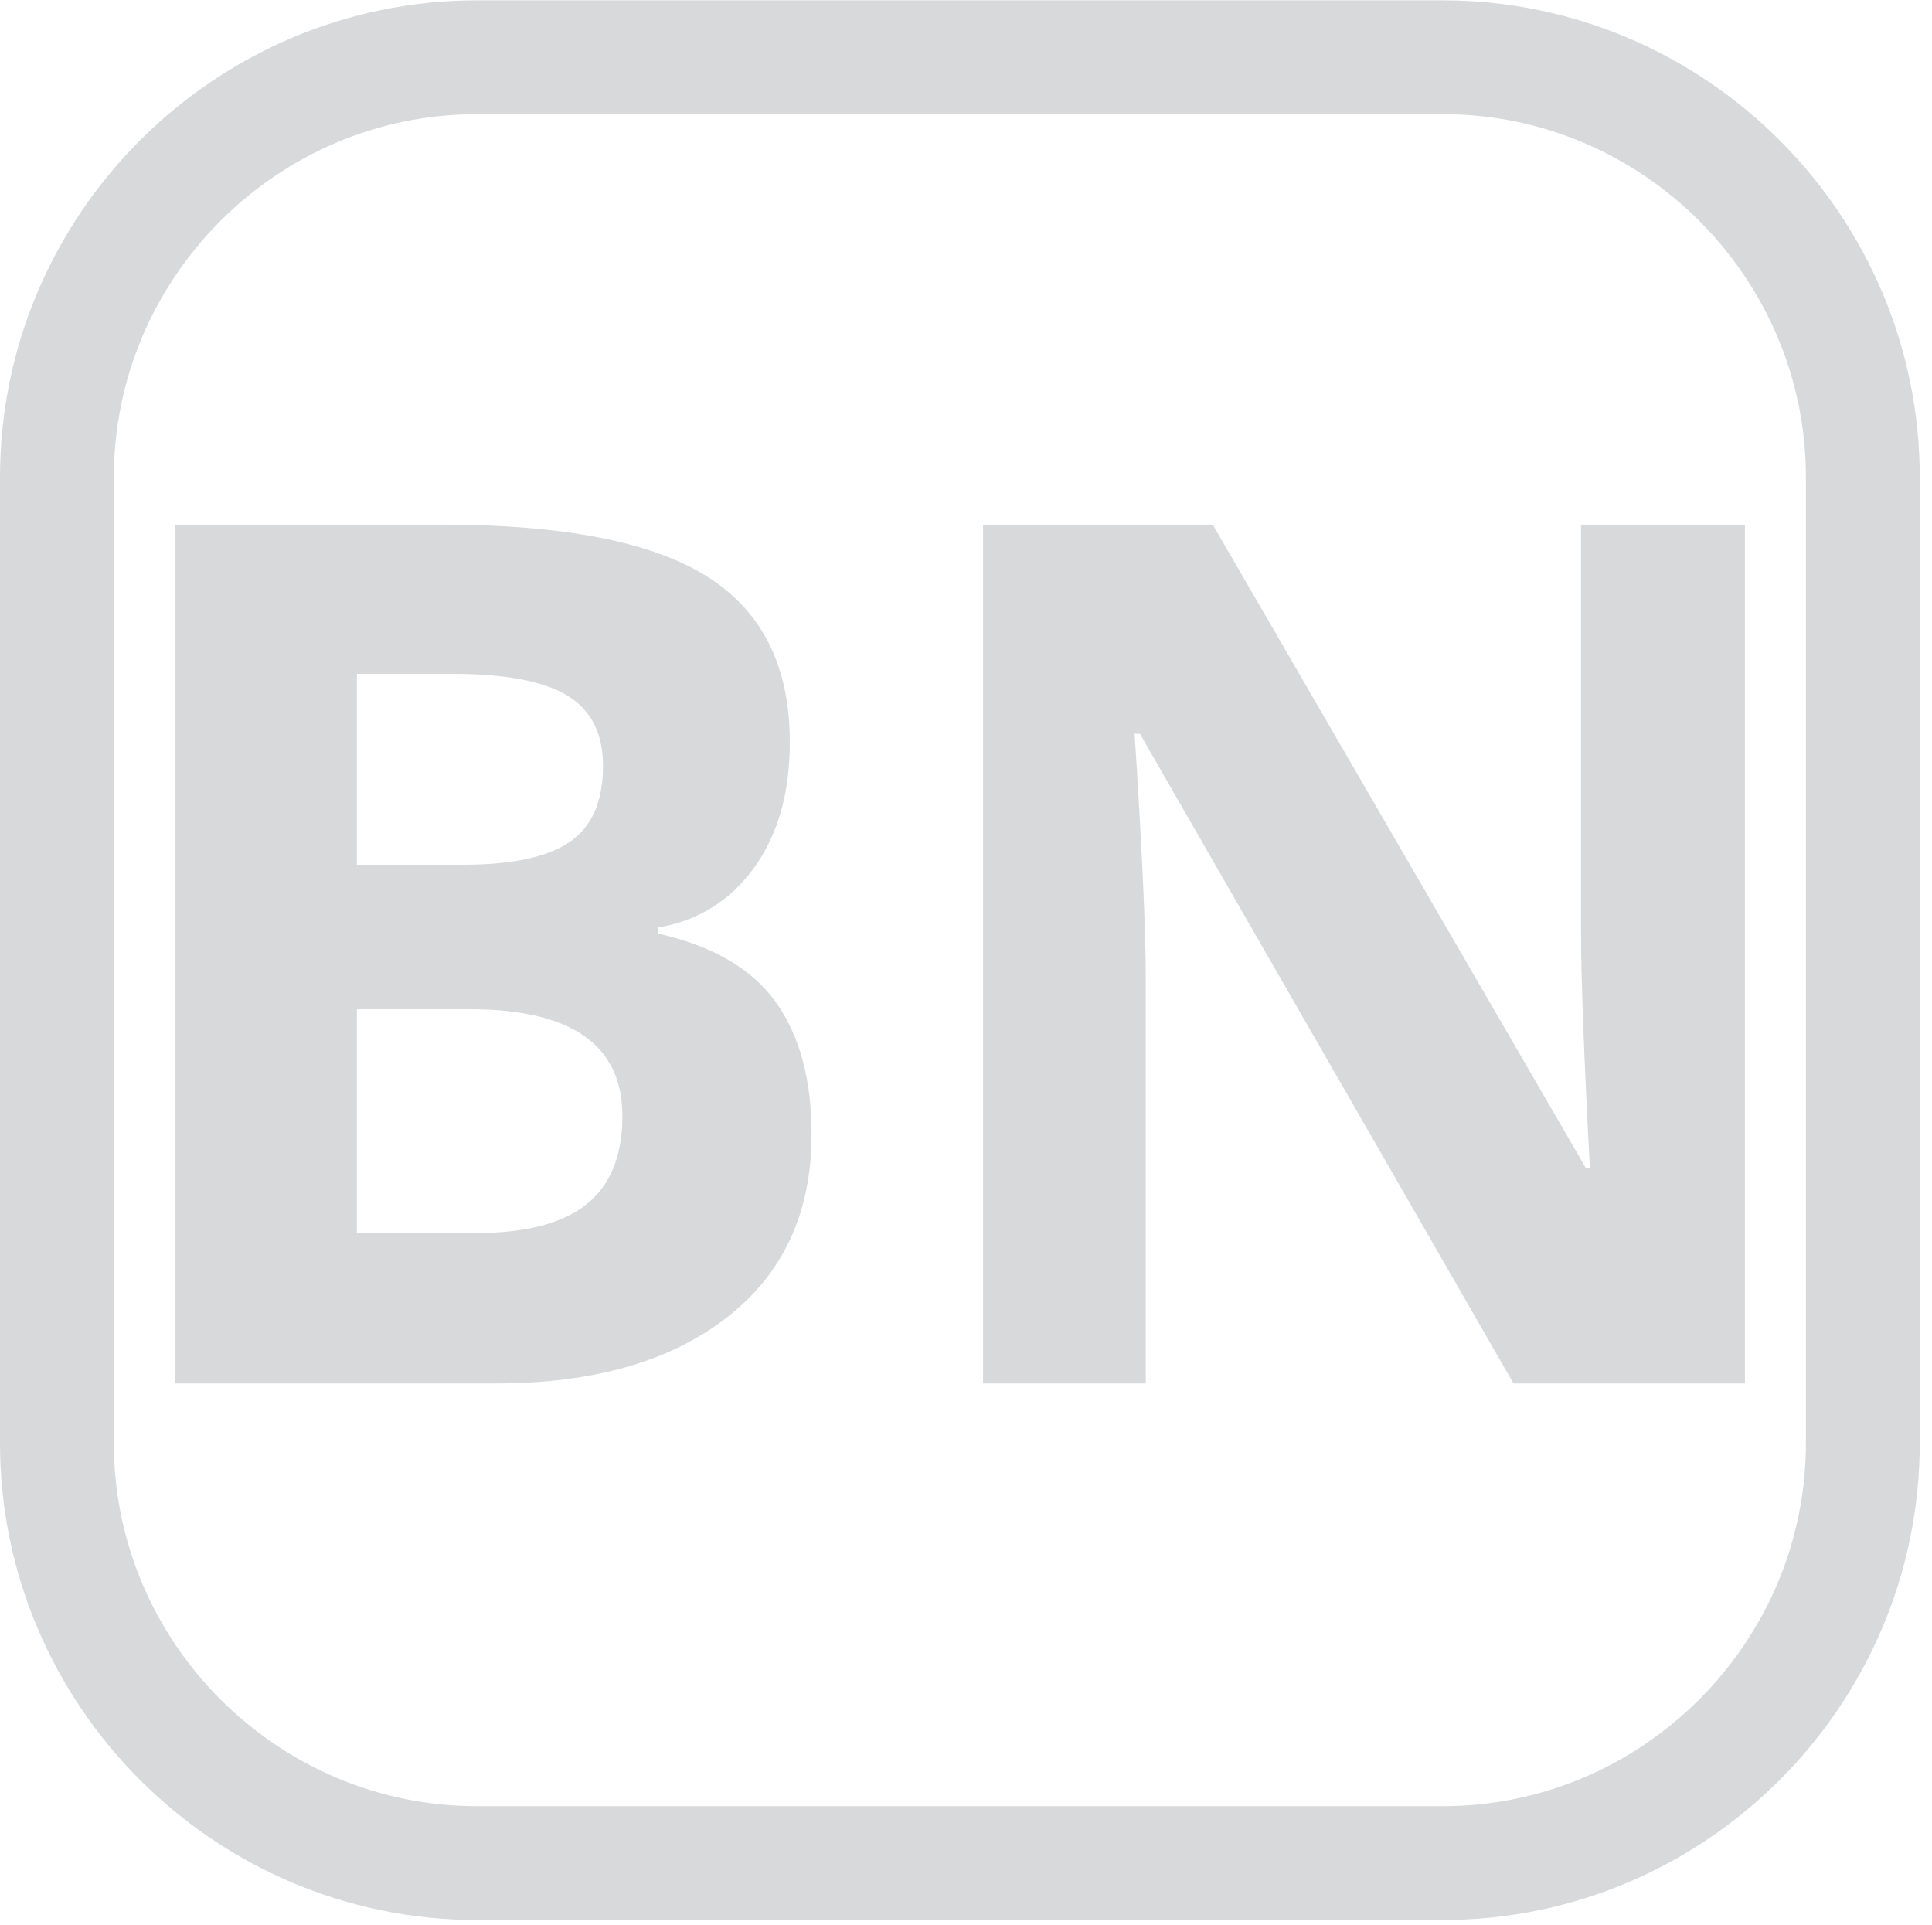 <?xml version="1.0" encoding="utf-8"?>
<!-- Generator: Adobe Illustrator 16.0.3, SVG Export Plug-In . SVG Version: 6.00 Build 0)  -->
<!DOCTYPE svg PUBLIC "-//W3C//DTD SVG 1.1//EN" "http://www.w3.org/Graphics/SVG/1.1/DTD/svg11.dtd">
<svg version="1.1" id="Layer_3" xmlns="http://www.w3.org/2000/svg" xmlns:xlink="http://www.w3.org/1999/xlink" x="0px" y="0px"
	 width="256.957px" height="256px" viewBox="0 0 256.957 256" enable-background="new 0 0 256.957 256" xml:space="preserve">
<g>
	<path fill="#D8D9DA" d="M23.248,69.781h35.547c16.197,0,27.955,2.305,35.273,6.914c7.317,4.609,10.977,11.941,10.977,21.992
		c0,6.824-1.602,12.422-4.805,16.797s-7.461,7.006-12.773,7.891v0.781c7.239,1.615,12.461,4.636,15.664,9.063
		c3.203,4.428,4.805,10.313,4.805,17.656c0,10.418-3.764,18.543-11.289,24.375C89.12,181.084,78.898,184,65.982,184H23.248V69.781z
		 M47.467,115.016h14.063c6.563,0,11.314-1.016,14.258-3.047c2.942-2.031,4.414-5.391,4.414-10.078c0-4.375-1.602-7.512-4.805-9.414
		c-3.203-1.9-8.269-2.852-15.195-2.852H47.467V115.016z M47.467,134.234V164h15.781c6.666,0,11.588-1.275,14.766-3.828
		c3.176-2.551,4.766-6.457,4.766-11.719c0-9.479-6.771-14.219-20.313-14.219H47.467z"/>
	<path fill="#D8D9DA" d="M232.076,184h-30.781l-49.688-86.406h-0.703c0.988,15.261,1.484,26.146,1.484,32.656V184h-21.641V69.781
		h30.547l49.609,85.547h0.547c-0.781-14.844-1.172-25.338-1.172-31.484V69.781h21.797V184z"/>
</g>
<g>
	<path fill="none" stroke="#D8D9DA" stroke-width="15.14" stroke-miterlimit="10" d="M247.755,191.947
		c0,30.718-25.133,55.851-55.851,55.851H63.42c-30.718,0-55.85-25.133-55.85-55.851V63.463c0-30.718,25.132-55.85,55.85-55.85
		h128.484c30.718,0,55.851,25.132,55.851,55.85V191.947z"/>
</g>
</svg>
